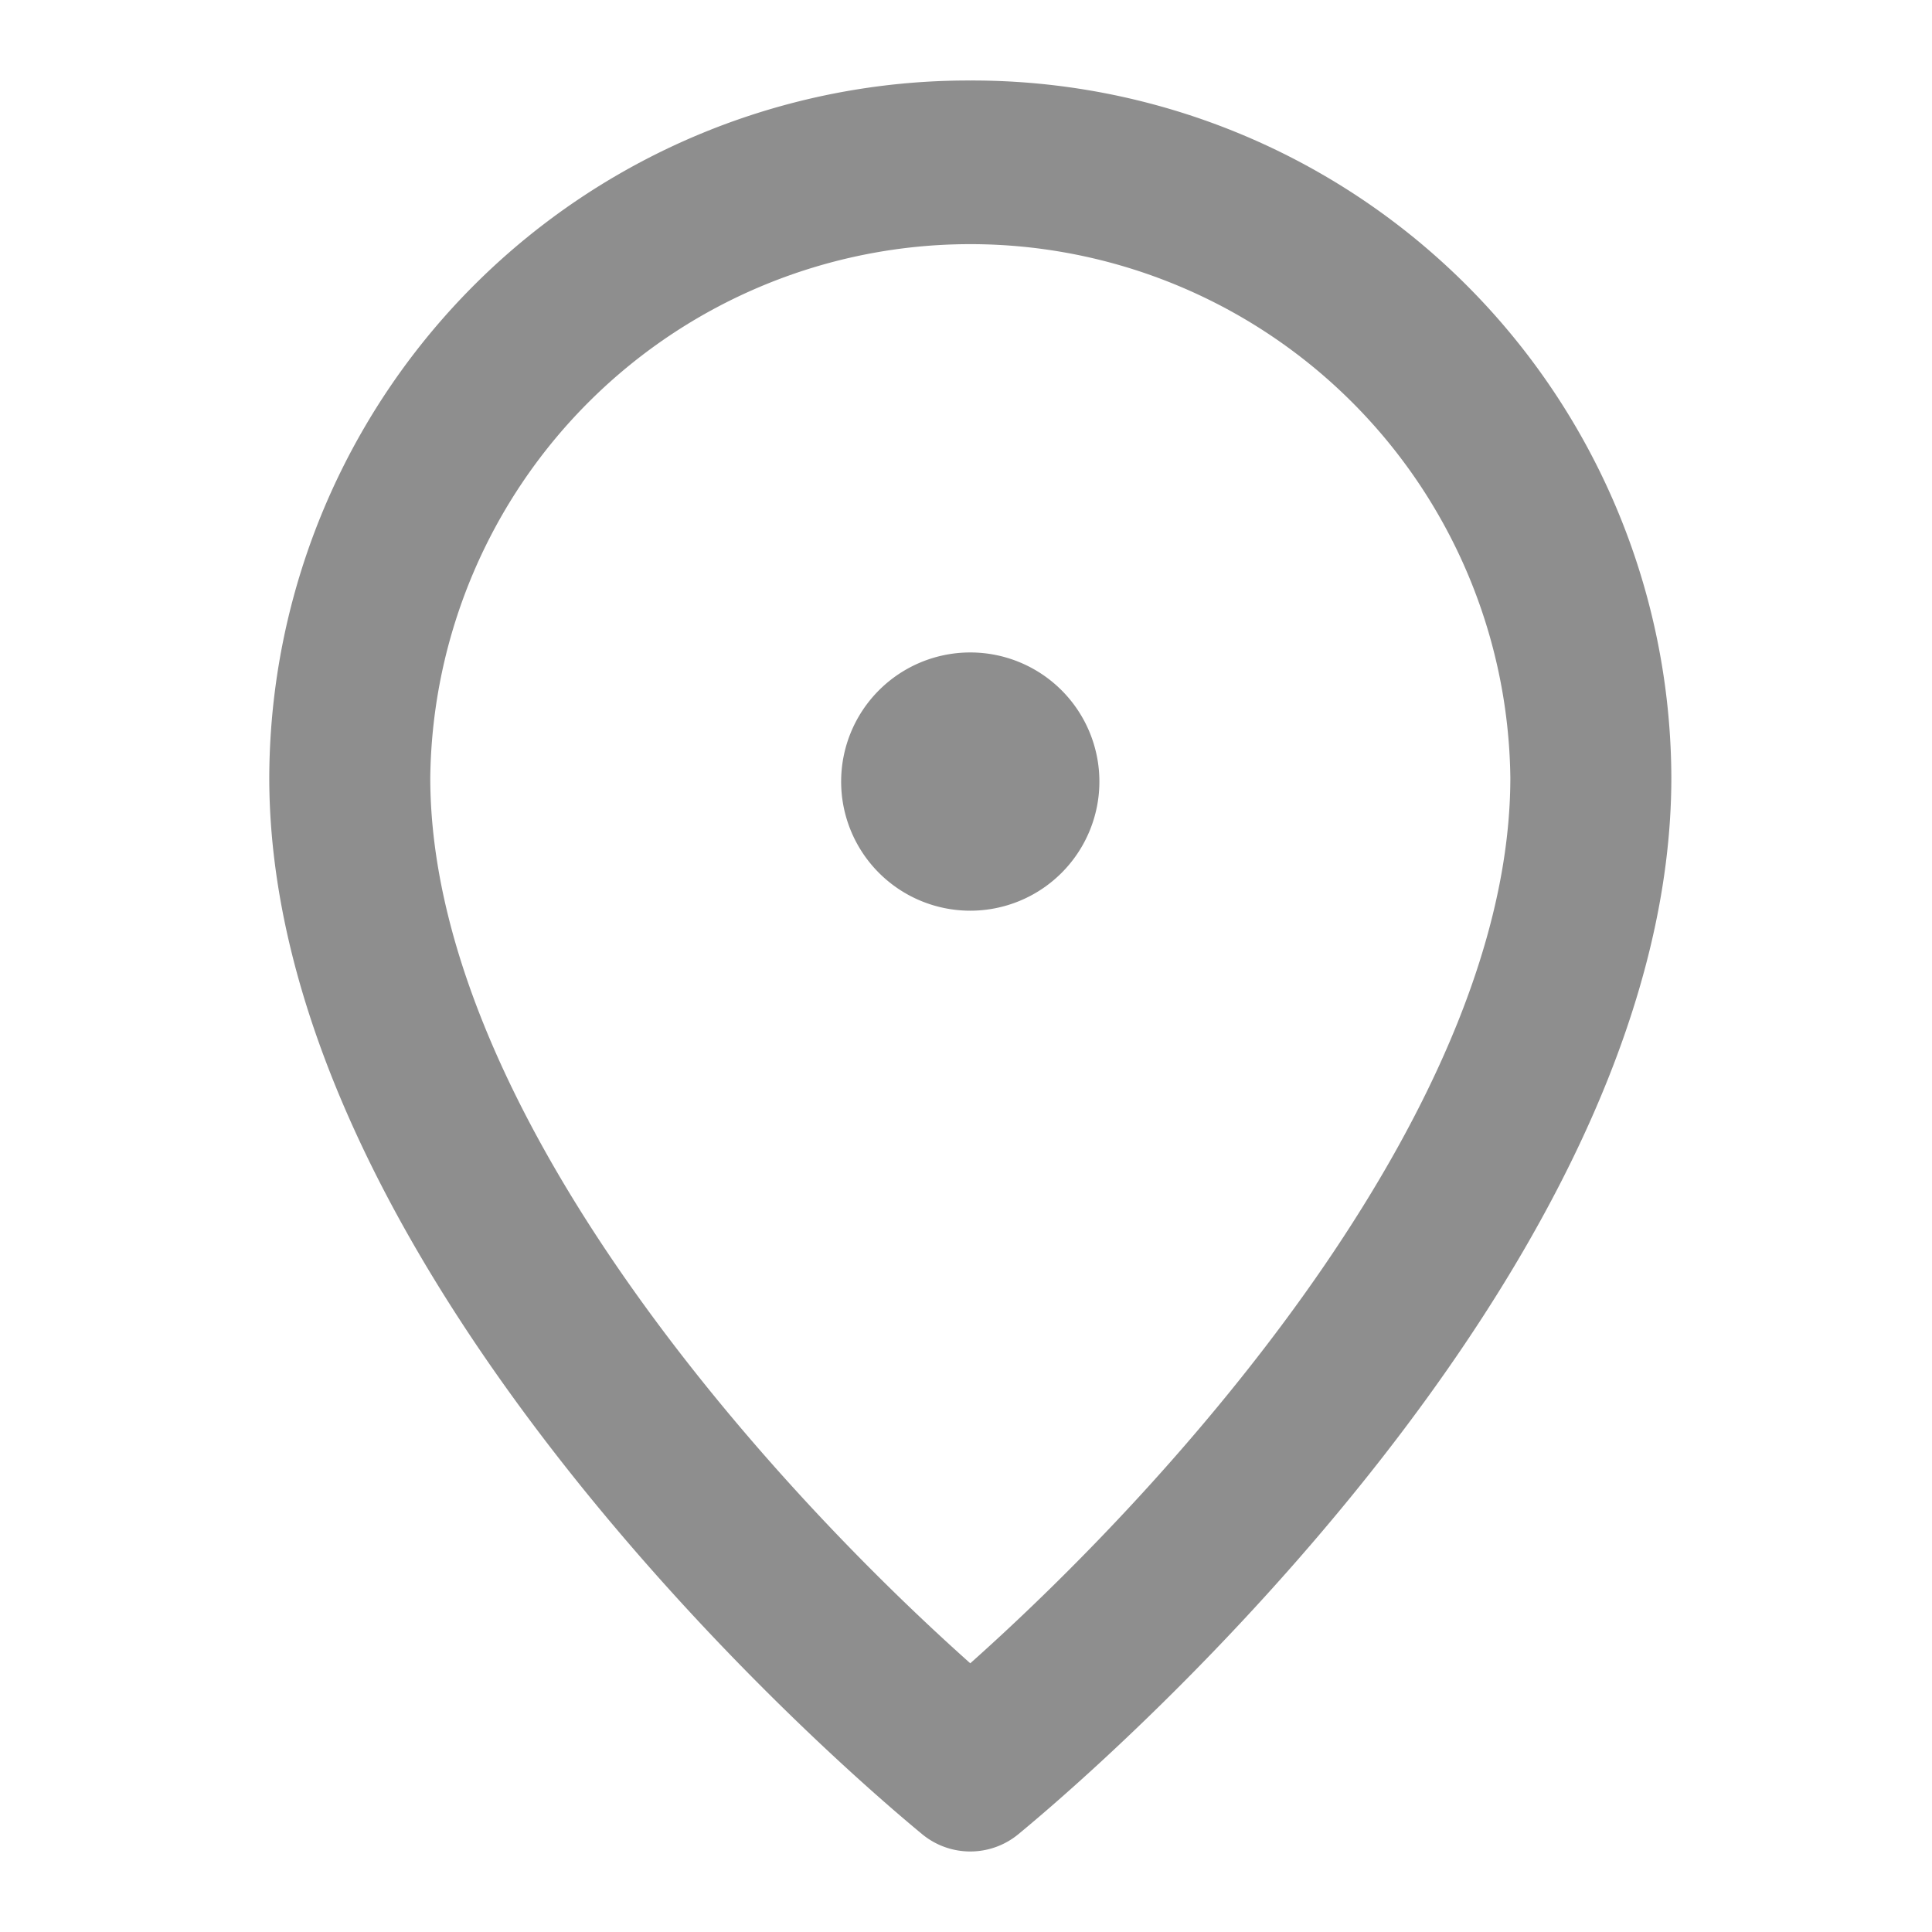 <svg xmlns="http://www.w3.org/2000/svg" aria-label="Add location" class="_ab6-" color="#8e8e8e" fill="#8e8e8e" height="16" role="img" viewBox="0 0 24 24" width="16"><path d="M12.053 8.105a1.604 1.604 0 1 0 1.604 1.604 1.604 1.604 0 0 0-1.604-1.604Zm0-7.105a8.684 8.684 0 0 0-8.708 8.66c0 5.699 6.14 11.495 8.108 13.123a.939.939 0 0 0 1.2 0c1.969-1.628 8.109-7.424 8.109-13.123A8.684 8.684 0 0 0 12.053 1Zm0 19.662C9.29 18.198 5.345 13.645 5.345 9.66a6.709 6.709 0 0 1 13.417 0c0 3.985-3.944 8.538-6.709 11.002Z"/></svg>
